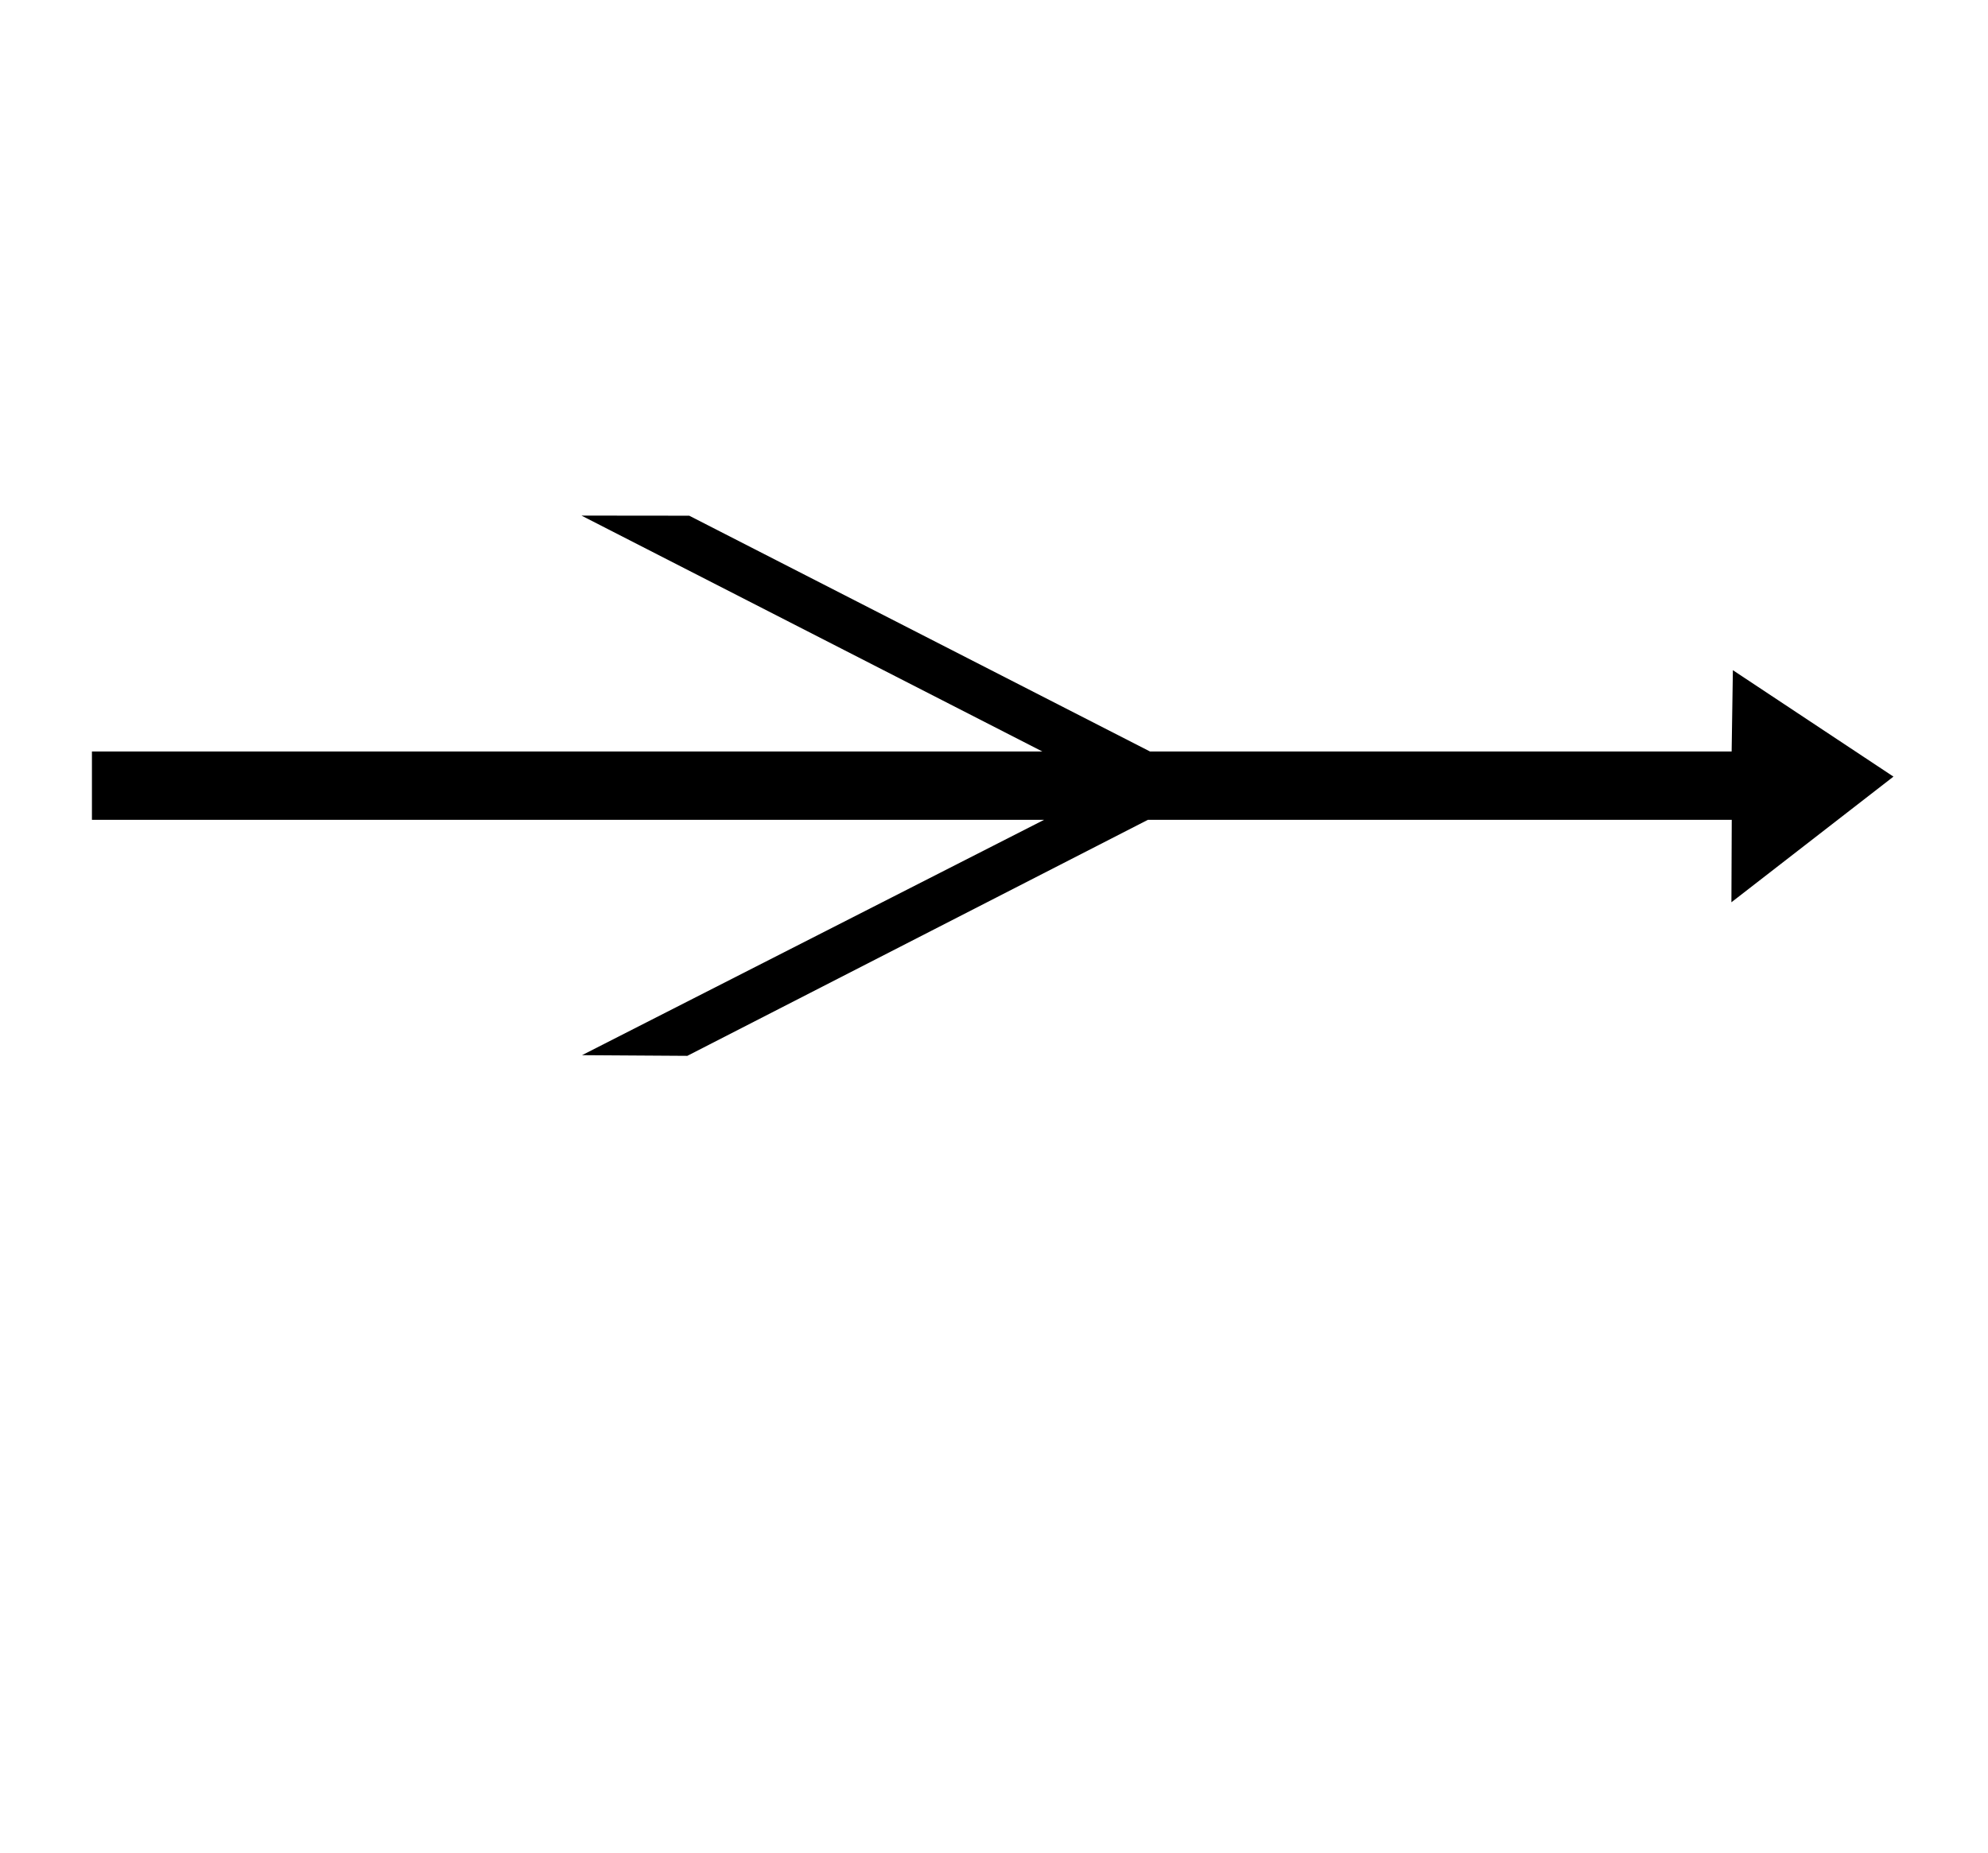 <?xml version="1.0" standalone="no"?>
<!DOCTYPE svg PUBLIC "-//W3C//DTD SVG 1.1//EN" "http://www.w3.org/Graphics/SVG/1.1/DTD/svg11.dtd" >
<svg xmlns="http://www.w3.org/2000/svg" xmlns:xlink="http://www.w3.org/1999/xlink" version="1.1" viewBox="-10 0 17580 16383">
   <path fill="currentColor"
d="M15303 6645l11 -719l1420 941l-1433 1111l3 -729h-5163l-4073 2087l-931 -6l4086 -2081h-8420v-604h8405l-4076 -2086l953 1l4075 2085h5143z" />
</svg>
